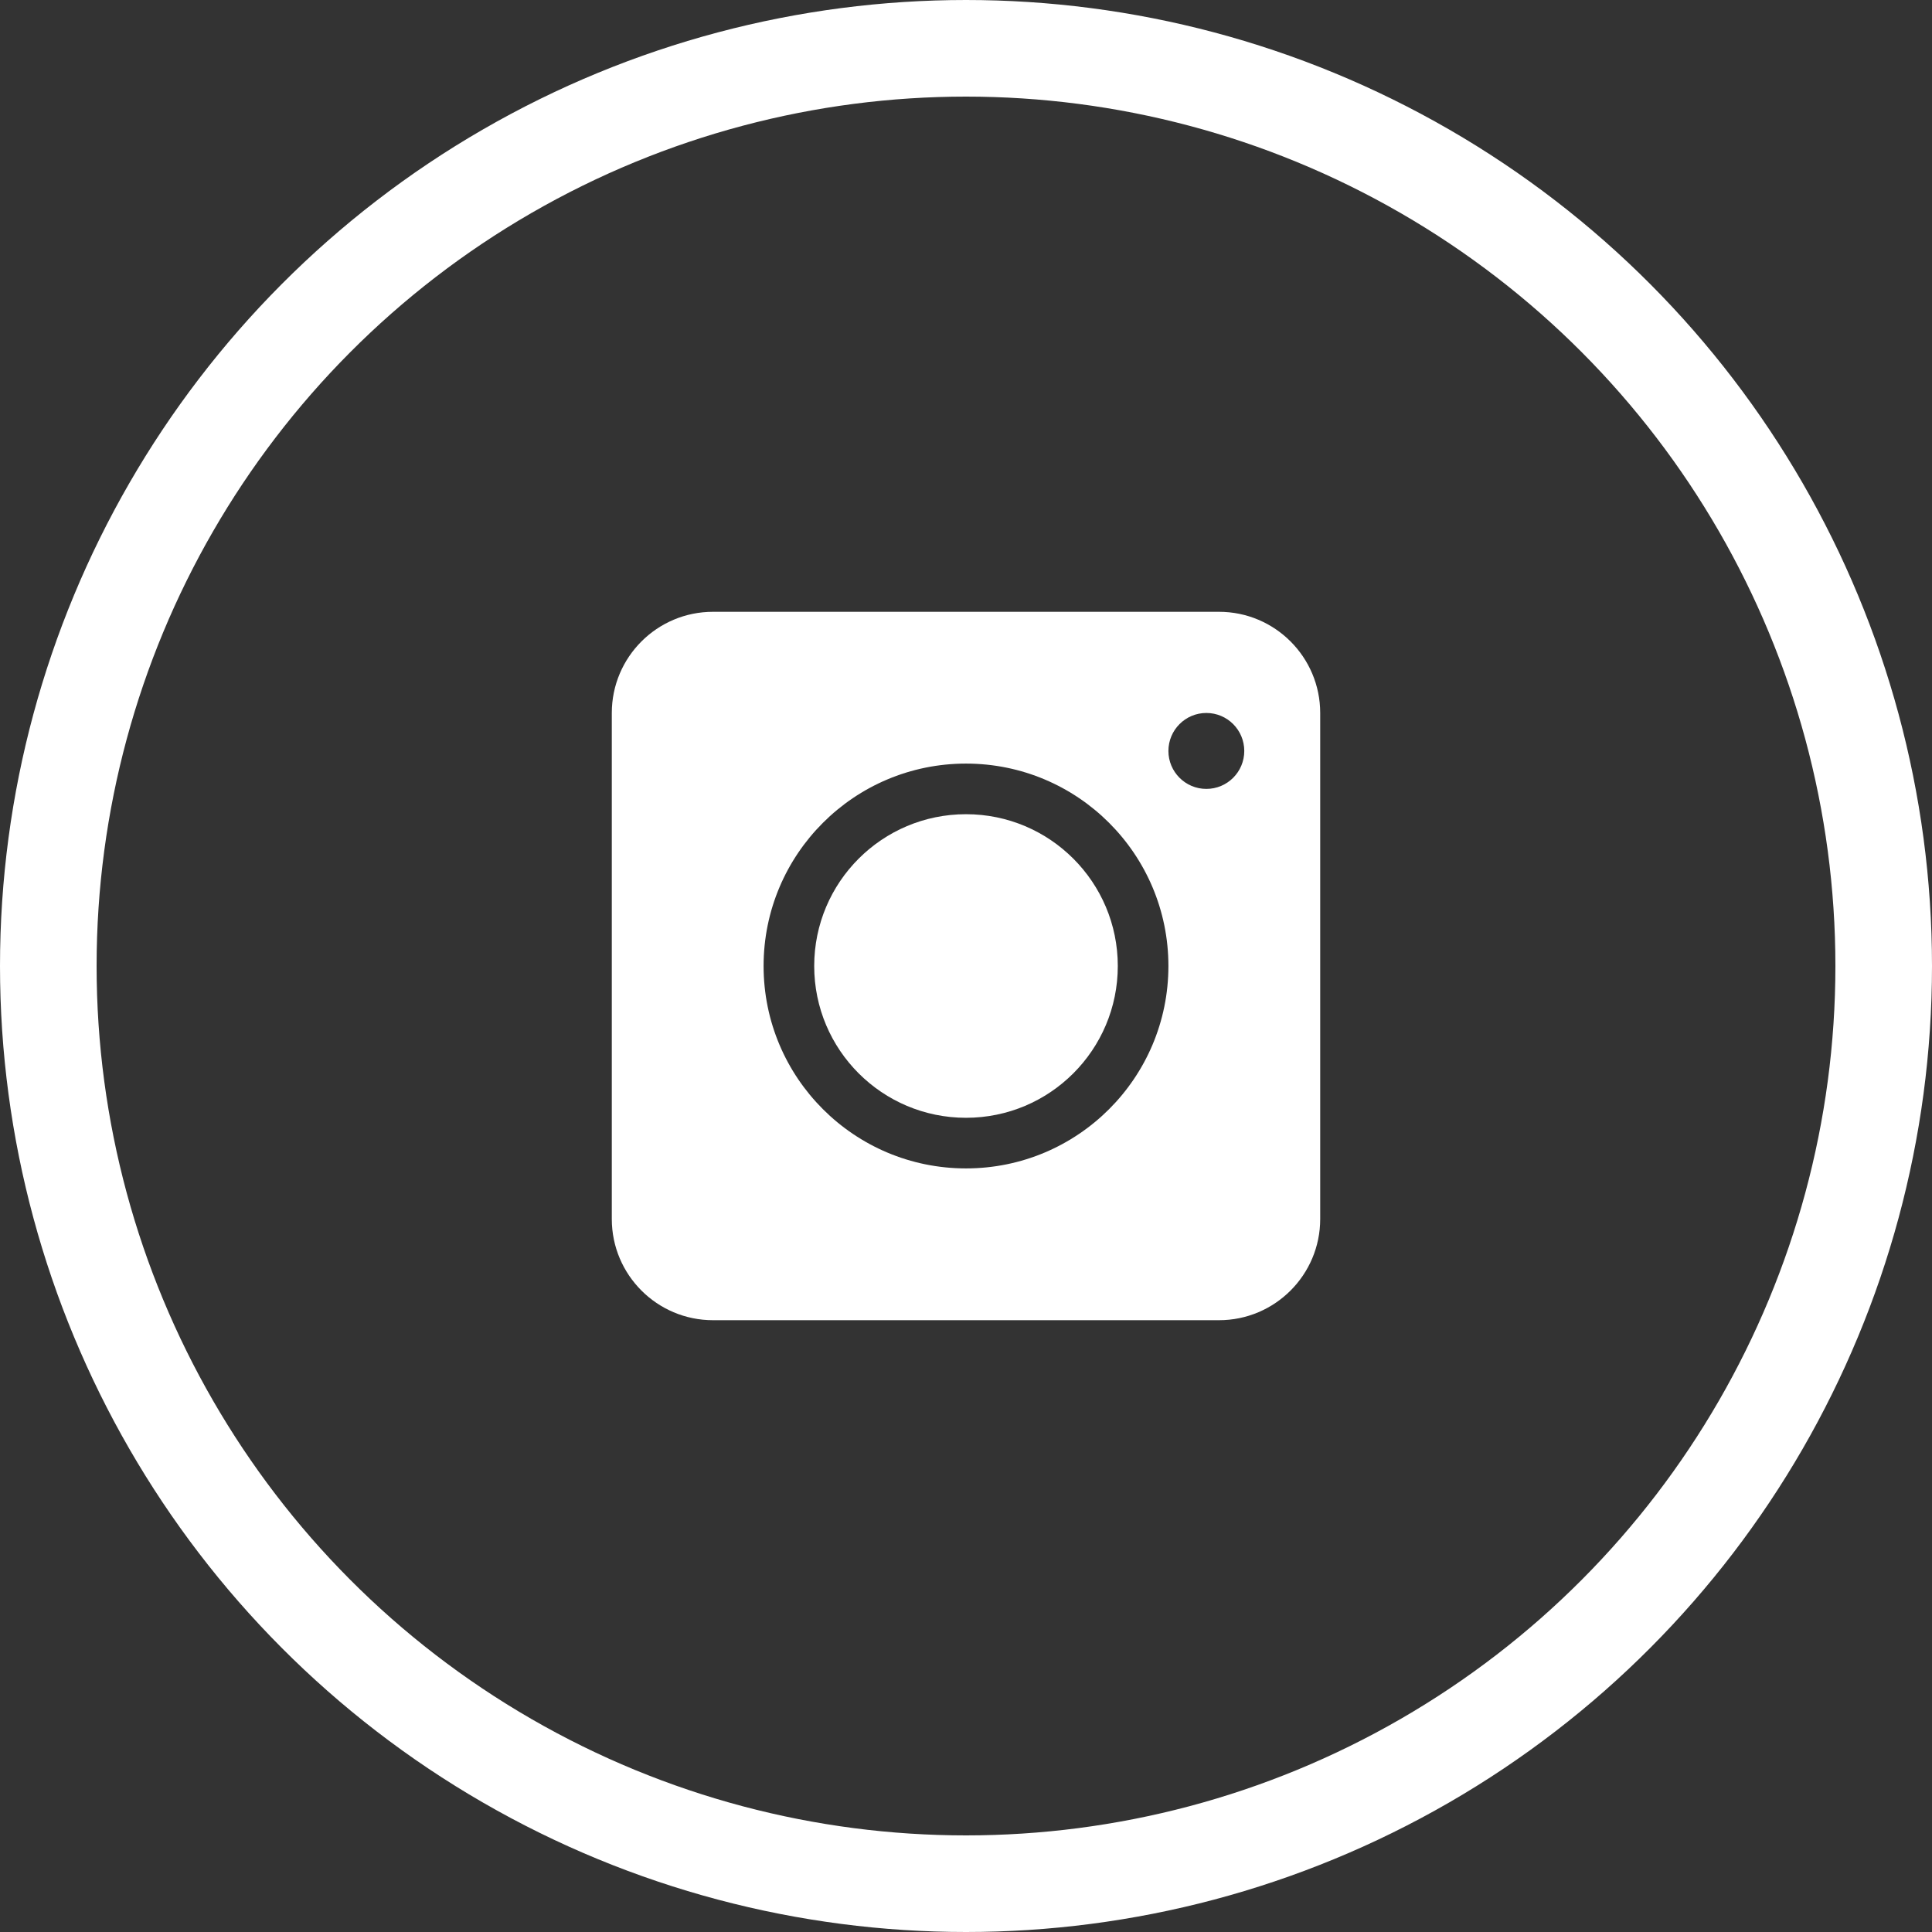 <svg width="30" height="30" viewBox="0 0 30 30" fill="none" xmlns="http://www.w3.org/2000/svg">
<rect x="0" y="0" width="30" height="30" fill="#333333" stroke="none"/>
<circle cx="15" cy="15" r="14.25" stroke="white" stroke-width="1.5"/>
<path d="M15 17.357C16.302 17.357 17.357 16.302 17.357 15C17.357 13.698 16.302 12.643 15 12.643C13.698 12.643 12.643 13.698 12.643 15C12.643 16.302 13.698 17.357 15 17.357Z" fill="white"/>
<path fill-rule="evenodd" clip-rule="evenodd" d="M9.5 11.071C9.5 10.204 10.204 9.5 11.071 9.5H18.929C19.796 9.5 20.5 10.204 20.5 11.071V18.929C20.5 19.796 19.796 20.5 18.929 20.5H11.071C10.204 20.5 9.5 19.796 9.5 18.929V11.071ZM15 18.143C16.736 18.143 18.143 16.736 18.143 15C18.143 13.264 16.736 11.857 15 11.857C13.264 11.857 11.857 13.264 11.857 15C11.857 16.736 13.264 18.143 15 18.143ZM18.732 12.25C19.058 12.25 19.321 11.986 19.321 11.661C19.321 11.335 19.058 11.071 18.732 11.071C18.407 11.071 18.143 11.335 18.143 11.661C18.143 11.986 18.407 12.25 18.732 12.25Z" fill="white"/>
</svg>
